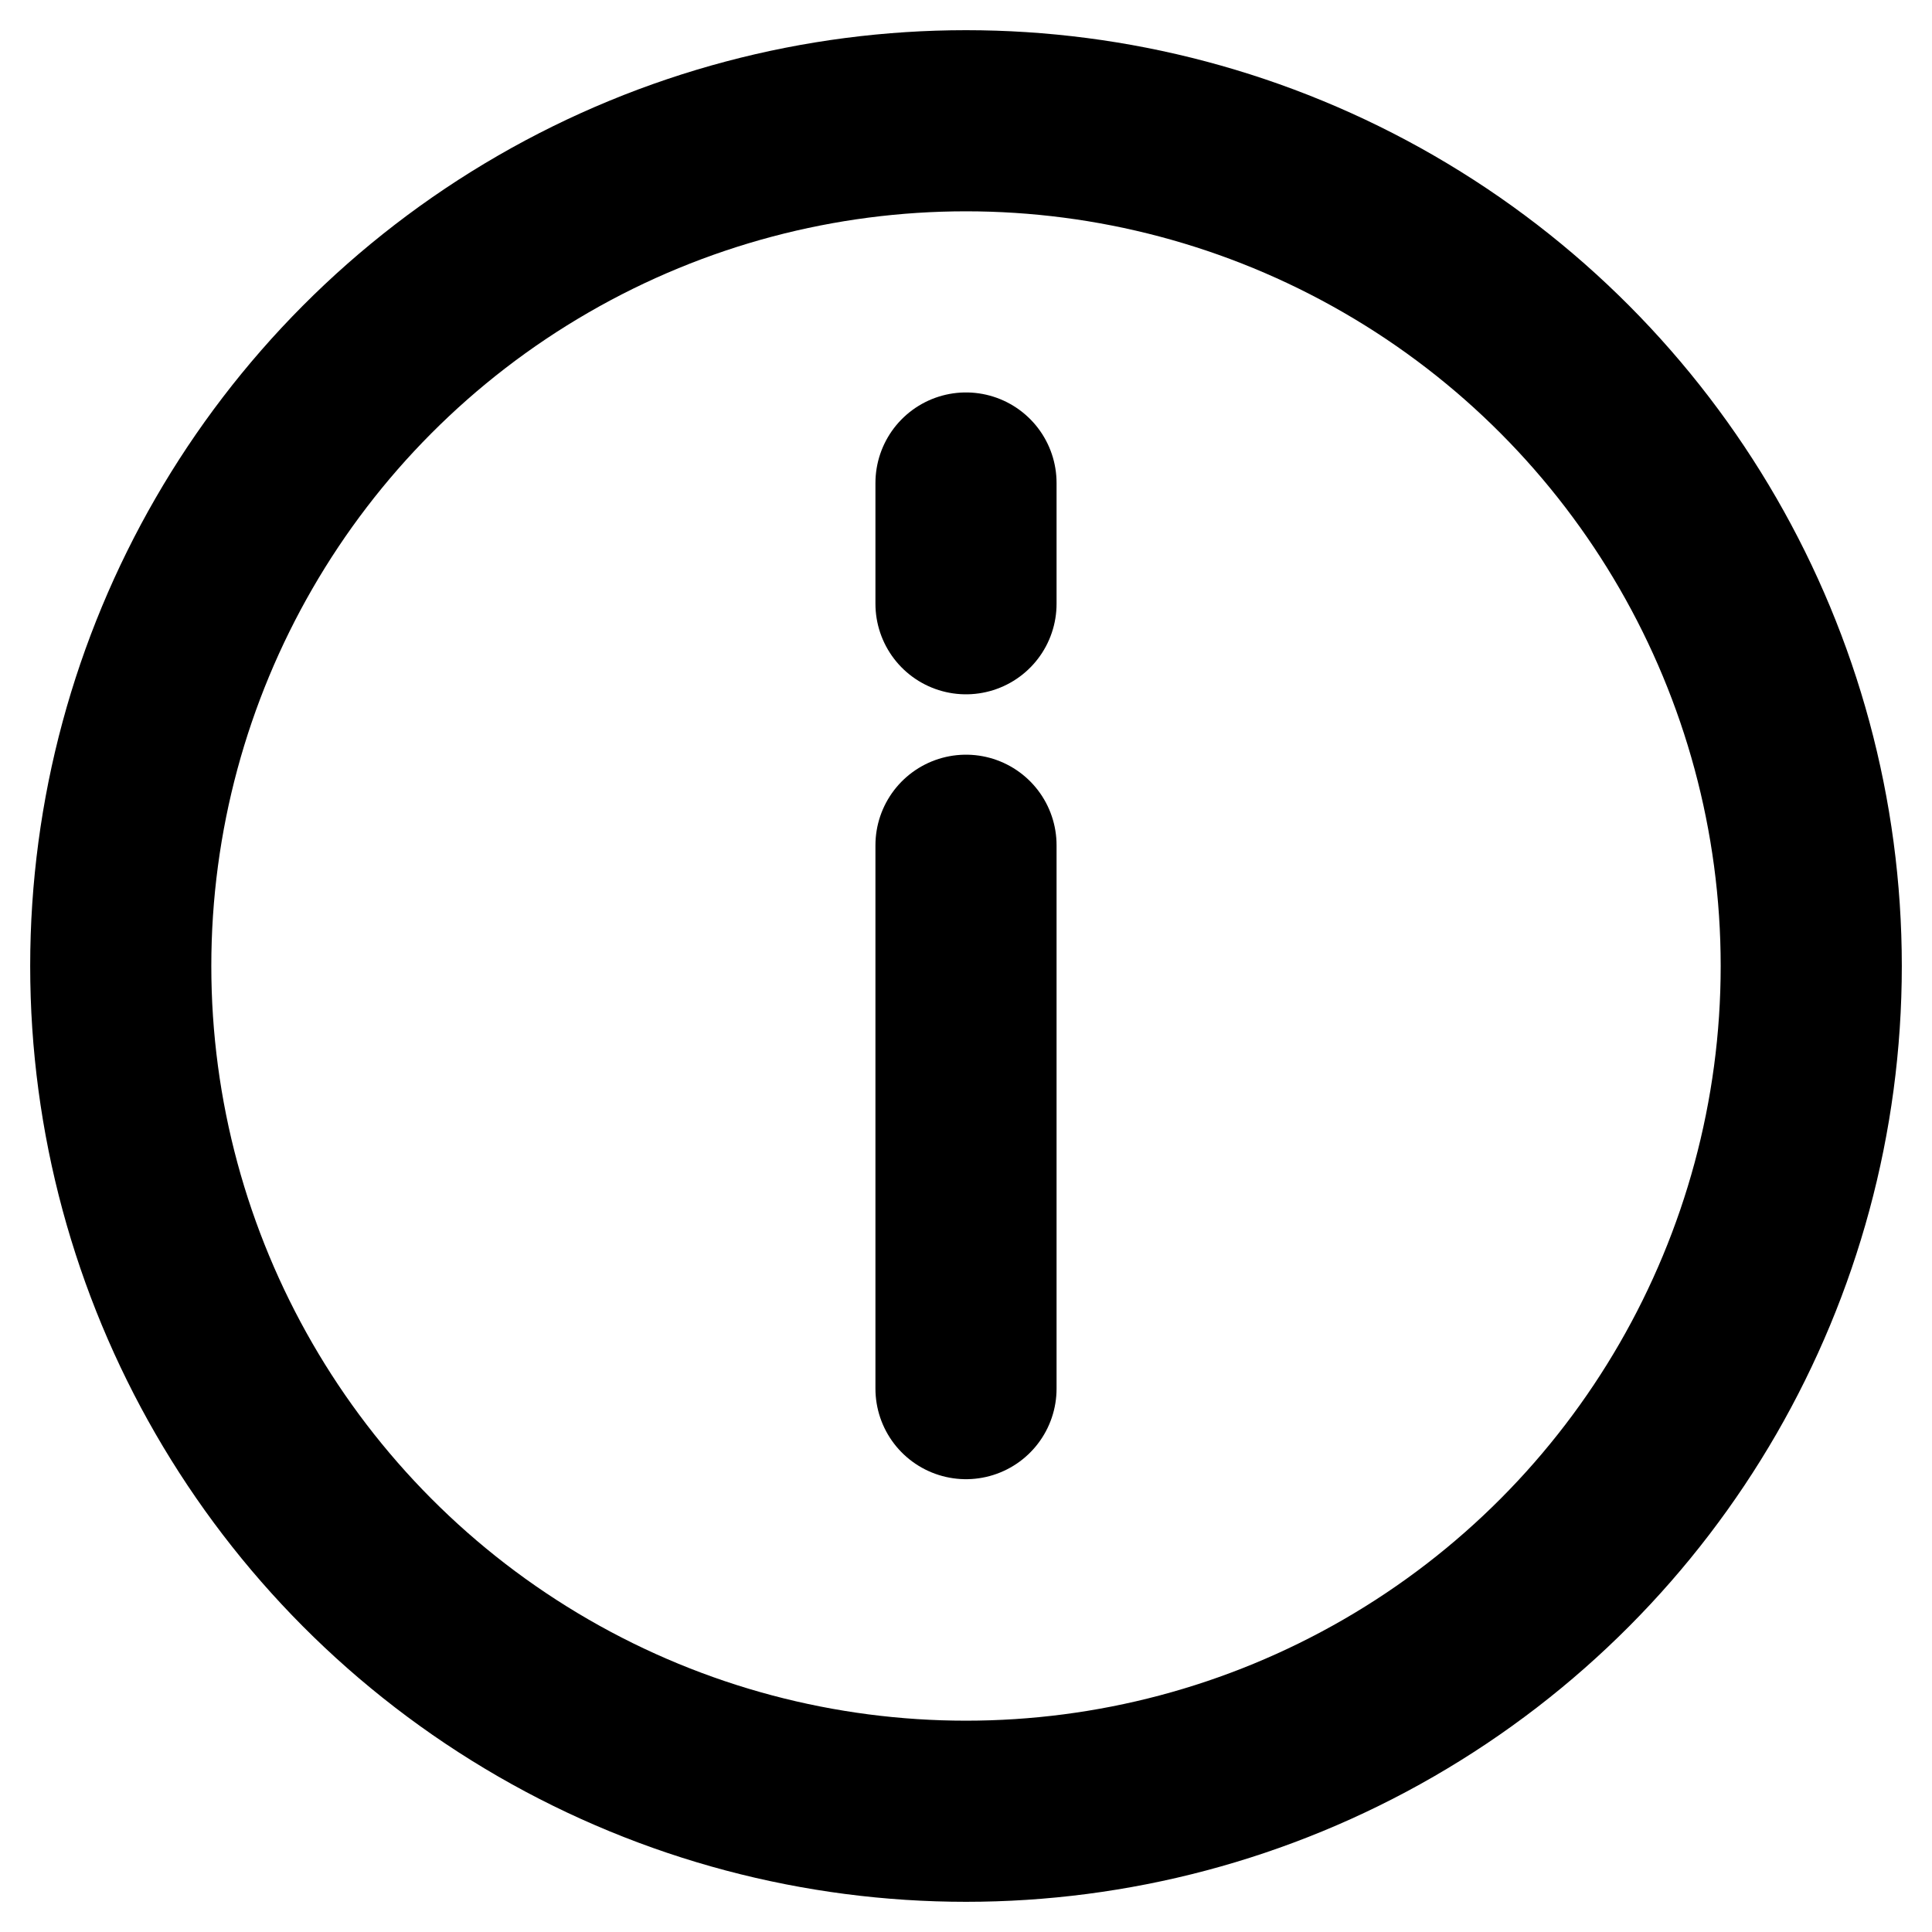 <svg id="i-info" xmlns="http://www.w3.org/2000/svg" viewBox="0 0 32 32" width="32" height="32" fill="none" stroke="currentcolor" stroke-linecap="round" stroke-linejoin="round" stroke-width="3">
    <path d="M16 14 L16 23 M16 8 L16 10" />
    <circle cx="16" cy="16" r="14" />
</svg>
